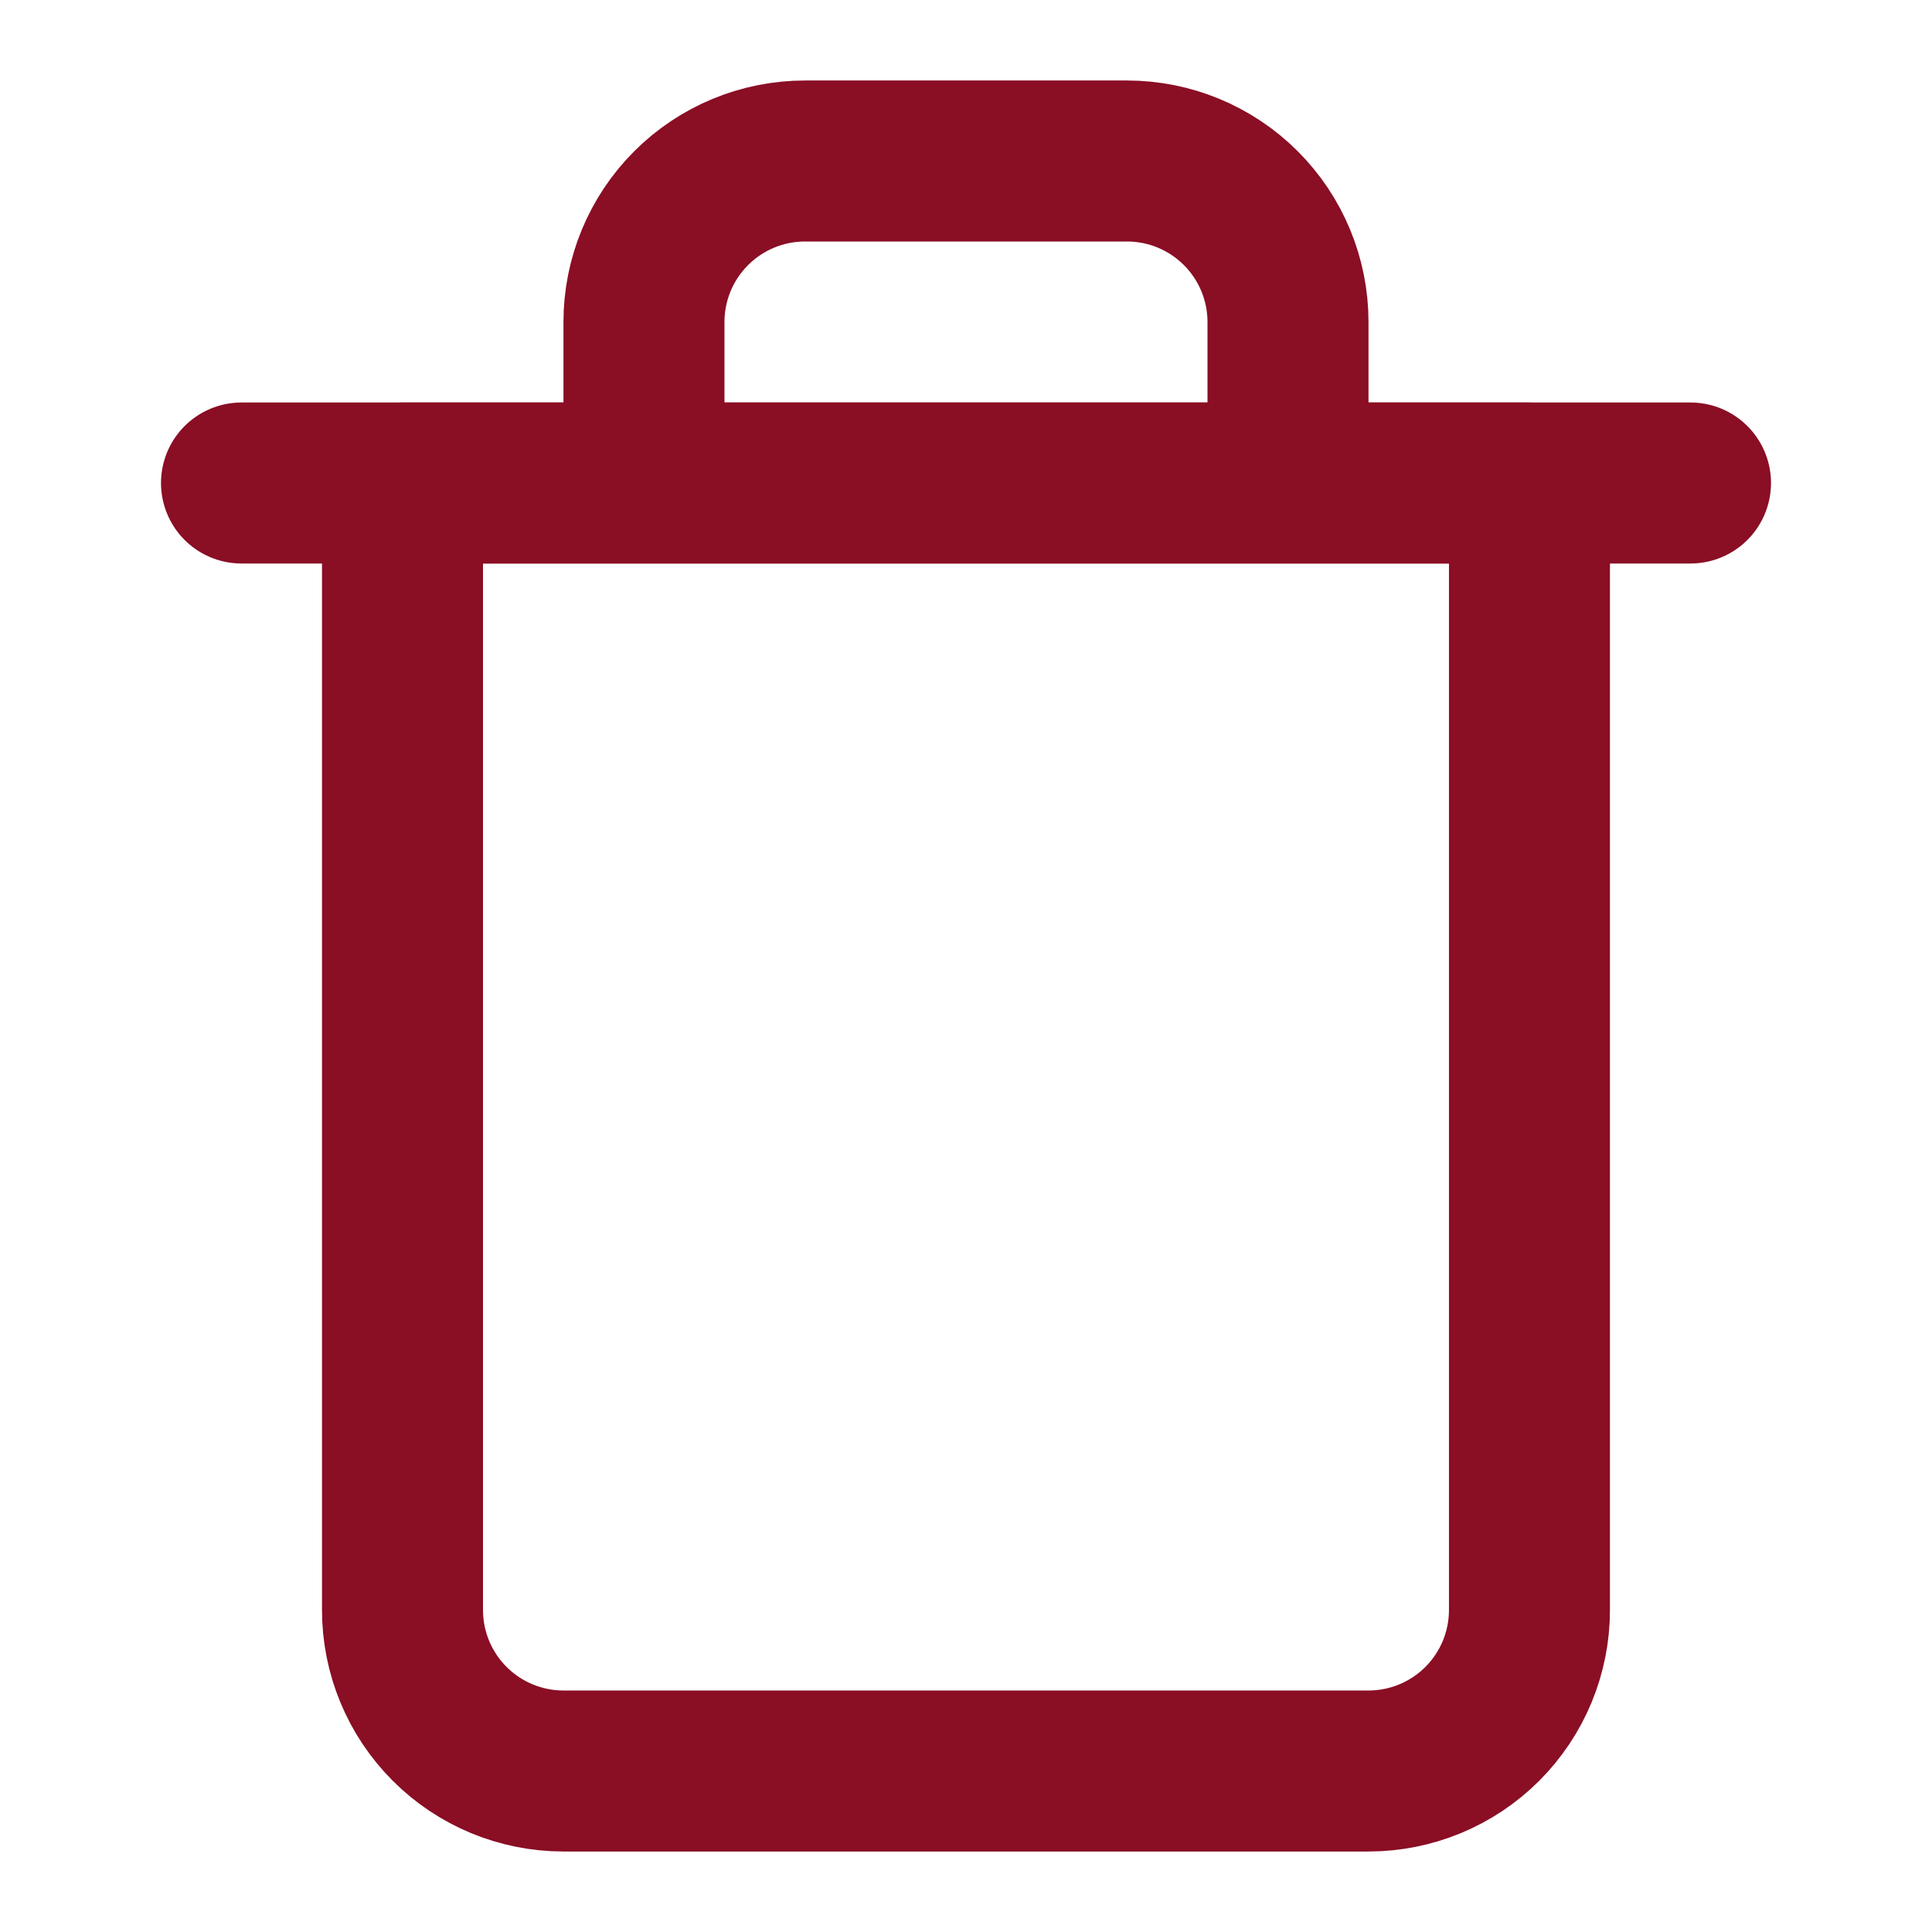 <svg width="48" height="48" viewBox="0 0 48 48" fill="none" xmlns="http://www.w3.org/2000/svg">
<path d="M6 12H10H42" stroke="#8A0E24" stroke-width="4" stroke-linecap="round" stroke-linejoin="round"/>
<path d="M15.999 12V8C15.999 6.939 16.421 5.922 17.171 5.172C17.921 4.422 18.939 4 20 4H28C29.06 4 30.078 4.422 30.828 5.172C31.578 5.922 32 6.939 32 8V12M37.999 12V40C37.999 41.061 37.578 42.078 36.828 42.828C36.078 43.579 35.06 44 33.999 44H13.999C12.939 44 11.921 43.579 11.171 42.828C10.421 42.078 10 41.061 10 40V12H37.999Z" stroke="#8A0E24" stroke-width="4" stroke-linecap="round" stroke-linejoin="round"/>
</svg>
